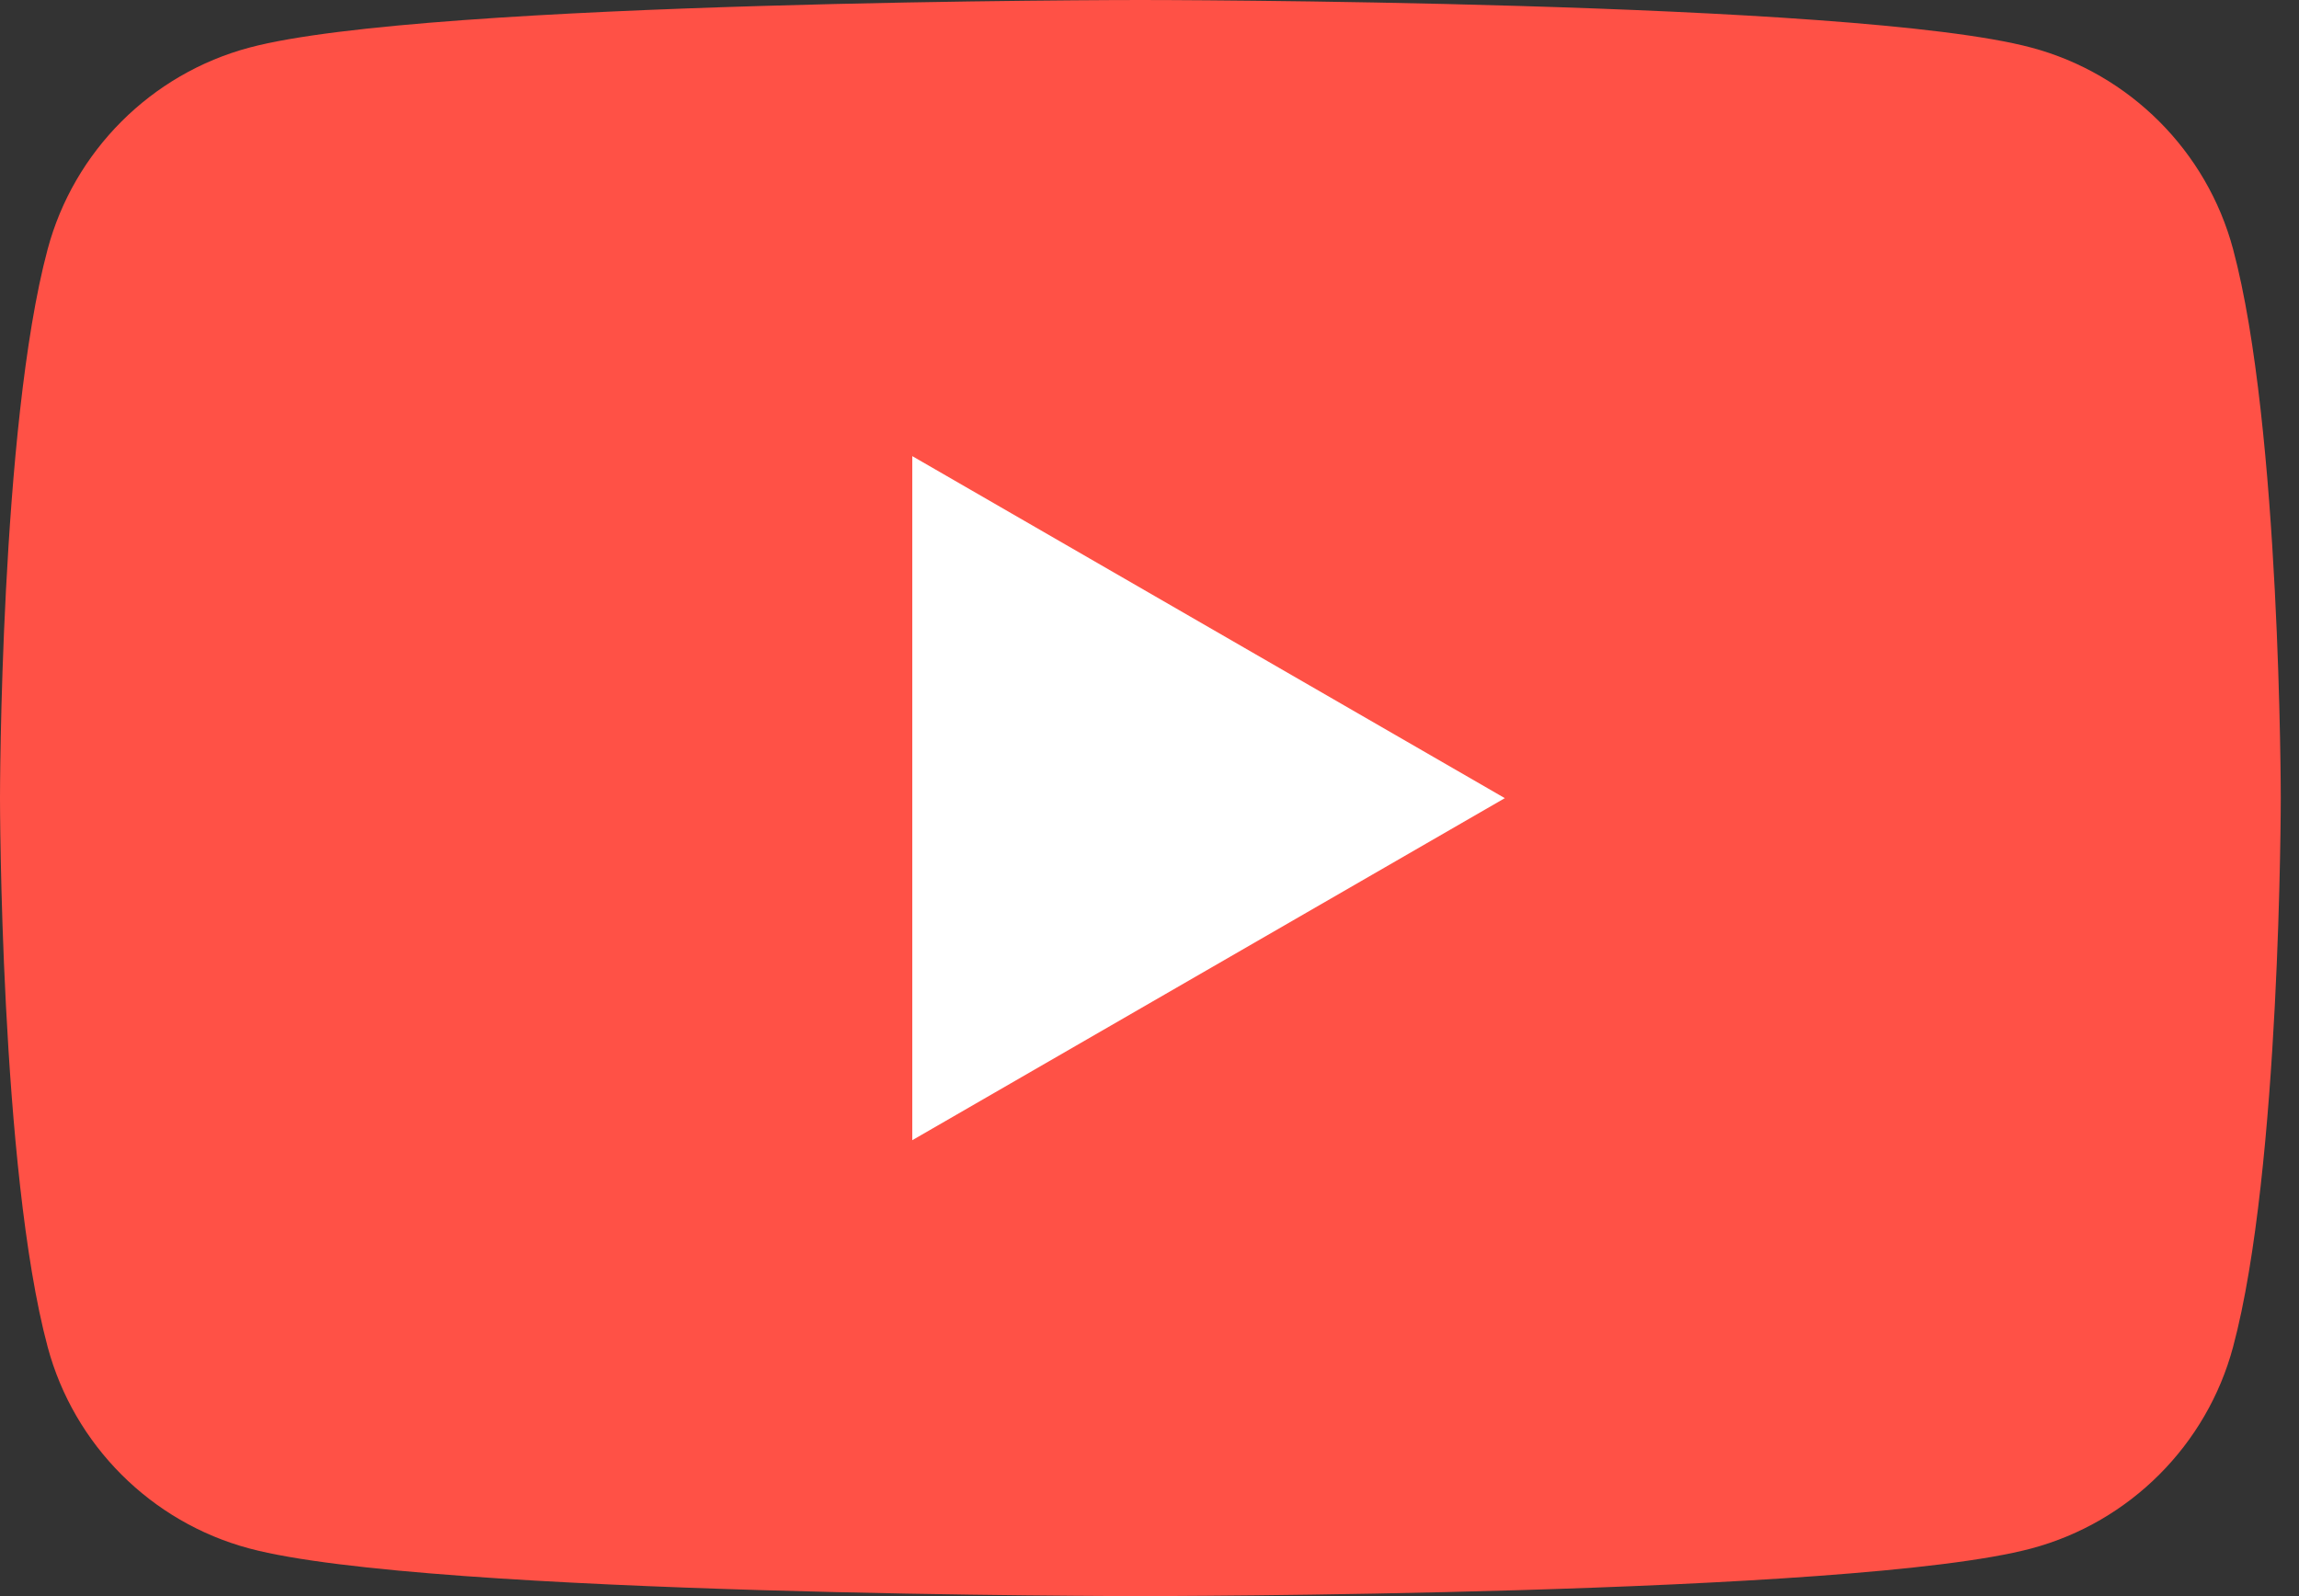 <svg width="72" height="50" viewBox="0 0 72 50" fill="none" xmlns="http://www.w3.org/2000/svg">
<rect x="0" y="0" width="72" height="50" fill="#333333" stroke="none"/>
<path d="M69.936 42.192C69.115 45.266 66.695 47.686 63.621 48.507C58.05 50 35.714 50 35.714 50C35.714 50 13.378 50 7.807 48.507C4.734 47.686 2.314 45.266 1.492 42.192C0 36.622 0 25 0 25C0 25 0 13.377 1.492 7.807C2.314 4.734 4.734 2.313 7.807 1.492C13.378 -0 35.714 -0 35.714 -0C35.714 -0 58.05 -0 63.621 1.492C66.695 2.313 69.115 4.734 69.936 7.807C71.429 13.377 71.429 25 71.429 25C71.429 25 71.429 36.622 69.936 42.192Z" fill="#FF5146"/>
<path d="M28.571 14.289L47.128 25.003L28.571 35.718V14.289Z" fill="white"/>
</svg>
